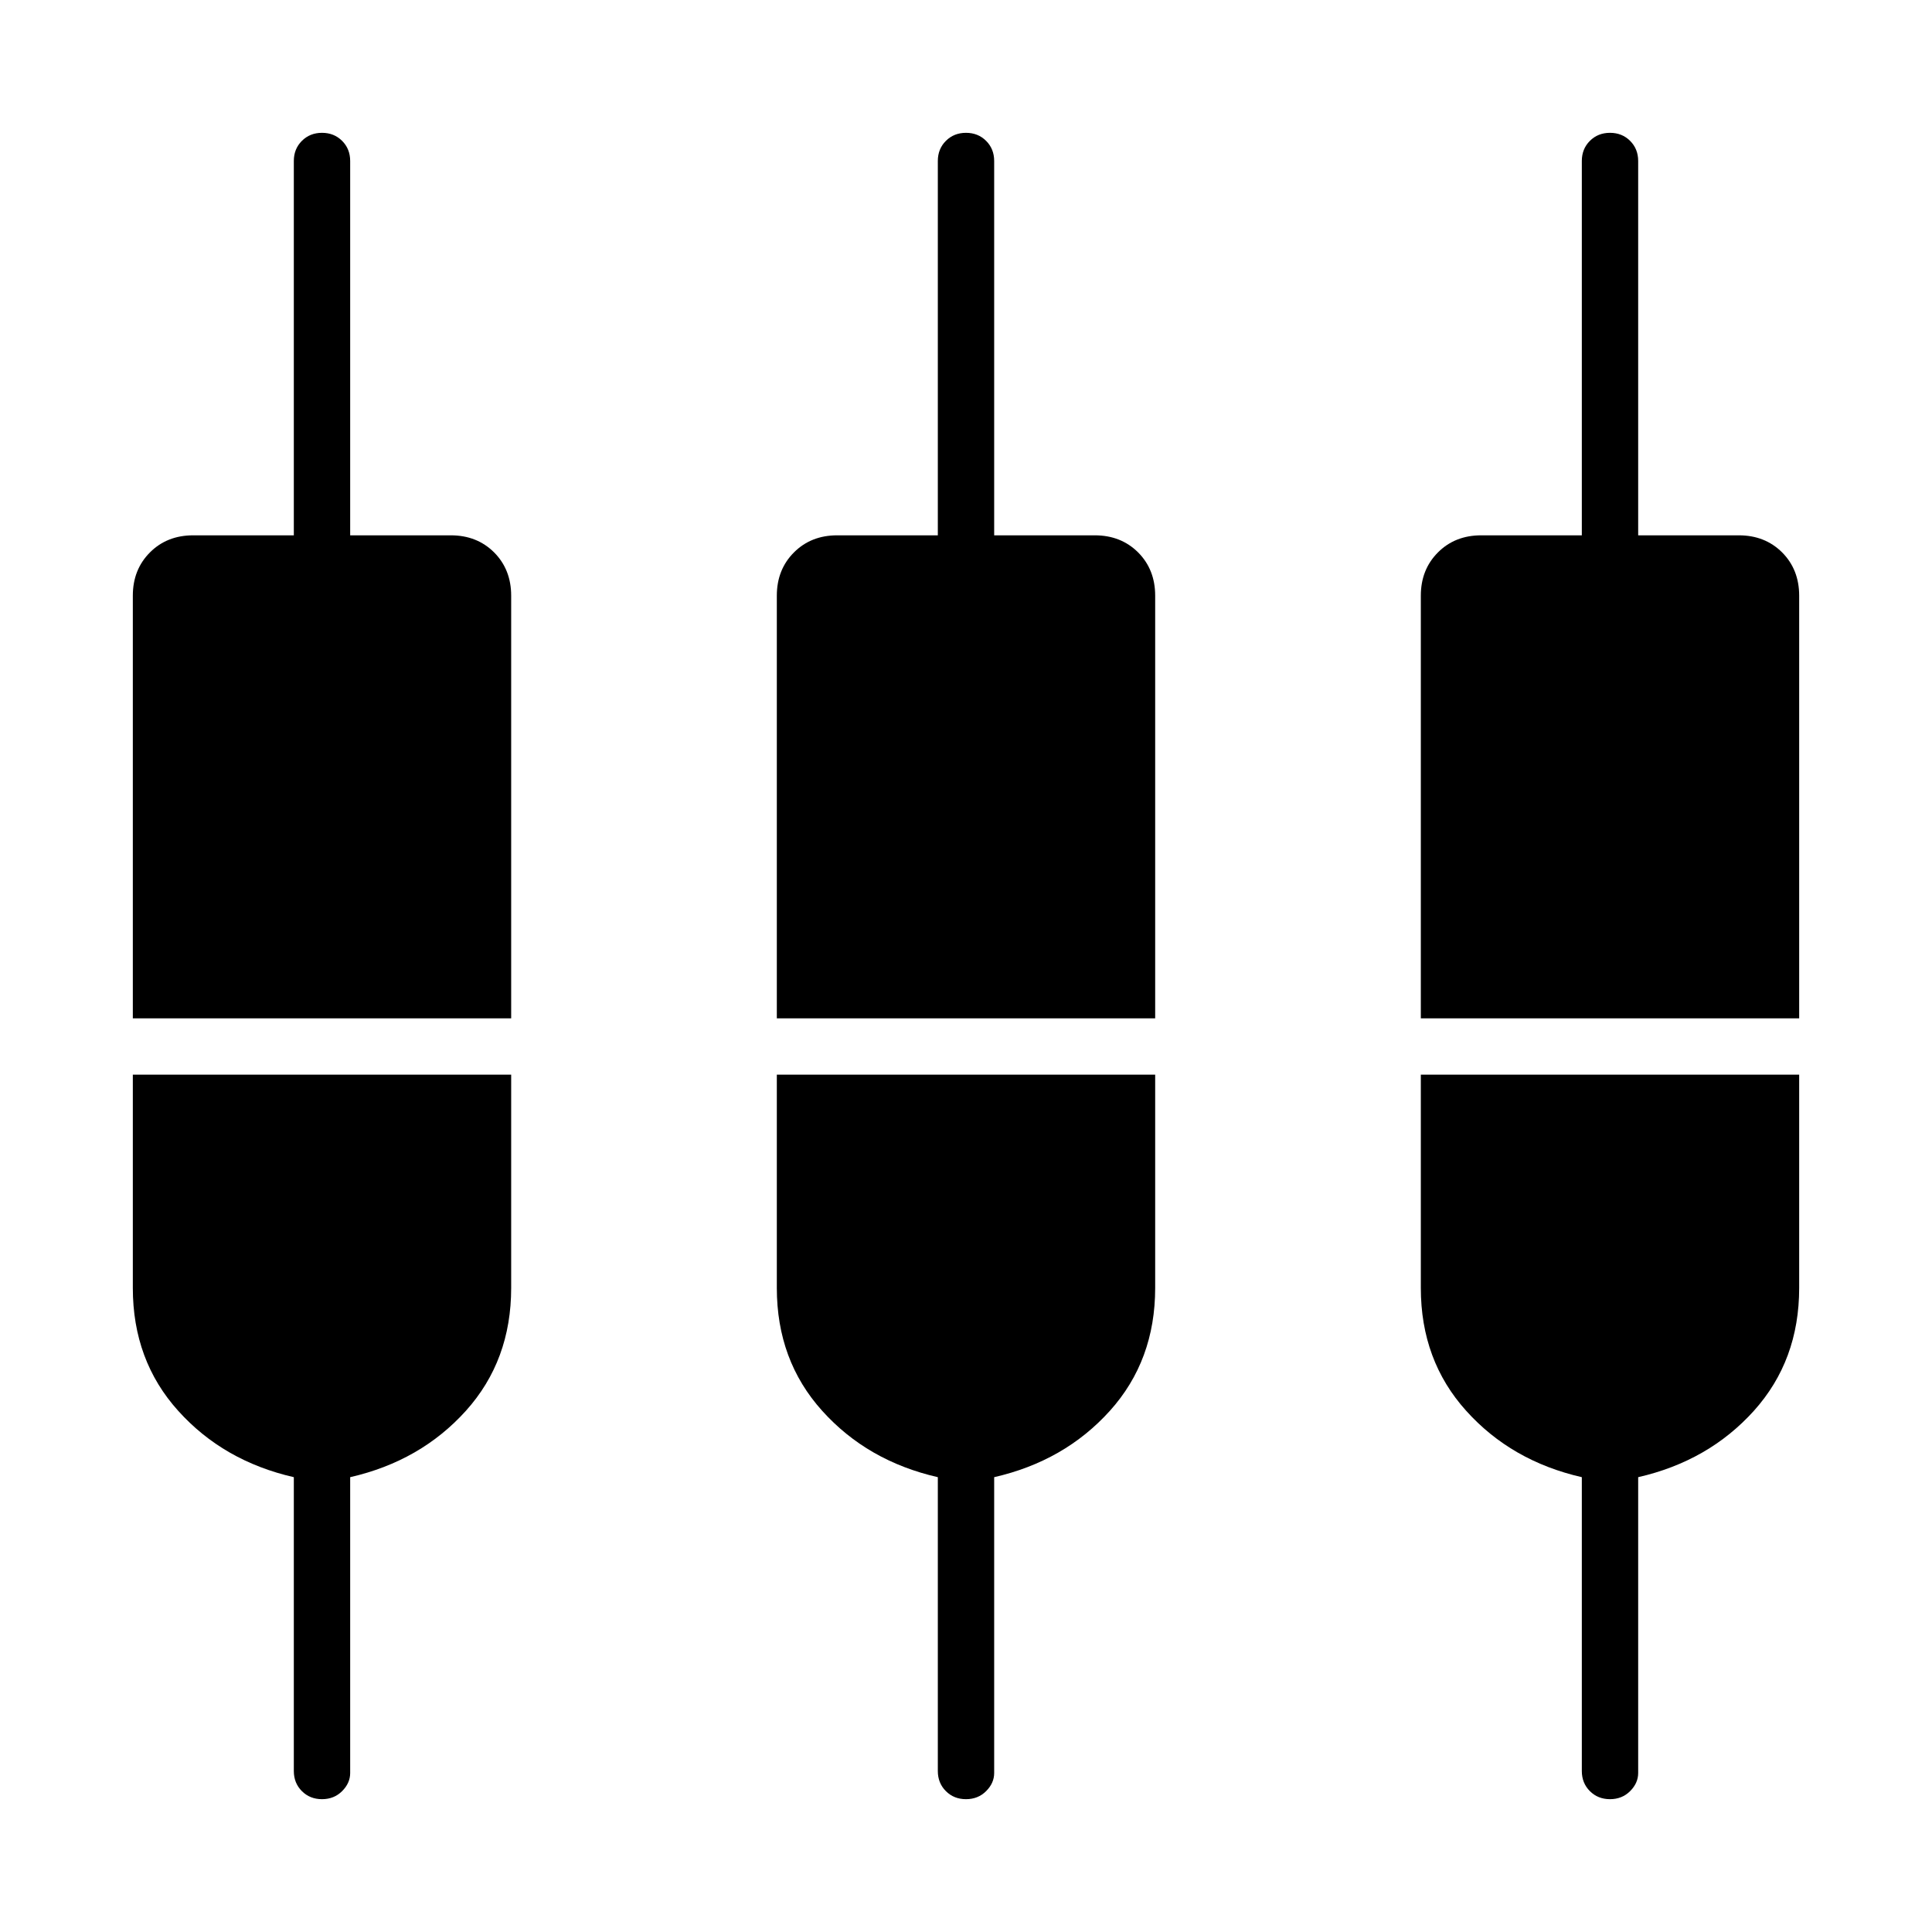 <svg xmlns="http://www.w3.org/2000/svg" height="24" width="24"><path d="M4 22.35Q3.85 22.35 3.75 22.25Q3.65 22.15 3.65 22V18.35Q2.775 18.15 2.213 17.525Q1.65 16.9 1.65 16V13.35H6.35V16Q6.35 16.9 5.788 17.525Q5.225 18.15 4.35 18.35V22.025Q4.35 22.15 4.25 22.25Q4.15 22.35 4 22.35ZM12 22.35Q11.85 22.35 11.75 22.25Q11.65 22.15 11.65 22V18.35Q10.775 18.15 10.213 17.525Q9.65 16.9 9.65 16V13.35H14.35V16Q14.35 16.9 13.788 17.525Q13.225 18.15 12.35 18.35V22.025Q12.35 22.15 12.25 22.25Q12.15 22.35 12 22.35ZM20 22.35Q19.85 22.35 19.75 22.25Q19.65 22.15 19.65 22V18.35Q18.775 18.15 18.213 17.525Q17.65 16.9 17.65 16V13.35H22.35V16Q22.35 16.9 21.788 17.525Q21.225 18.15 20.35 18.35V22.025Q20.35 22.15 20.25 22.25Q20.15 22.35 20 22.35ZM1.65 12.65V7.4Q1.65 7.075 1.863 6.862Q2.075 6.65 2.4 6.65H3.65V2Q3.65 1.85 3.75 1.75Q3.85 1.65 4 1.65Q4.15 1.65 4.25 1.75Q4.35 1.85 4.35 2V6.65H5.6Q5.925 6.65 6.138 6.862Q6.35 7.075 6.35 7.4V12.65ZM9.65 12.65V7.4Q9.65 7.075 9.863 6.862Q10.075 6.65 10.4 6.65H11.65V2Q11.65 1.85 11.75 1.75Q11.85 1.65 12 1.65Q12.15 1.65 12.25 1.75Q12.35 1.85 12.35 2V6.65H13.6Q13.925 6.65 14.138 6.862Q14.35 7.075 14.35 7.4V12.65ZM17.65 12.65V7.4Q17.65 7.075 17.863 6.862Q18.075 6.65 18.4 6.65H19.65V2Q19.65 1.85 19.75 1.75Q19.85 1.65 20 1.65Q20.15 1.65 20.25 1.75Q20.35 1.85 20.35 2V6.65H21.6Q21.925 6.65 22.138 6.862Q22.35 7.075 22.35 7.4V12.65Z"/></svg>
